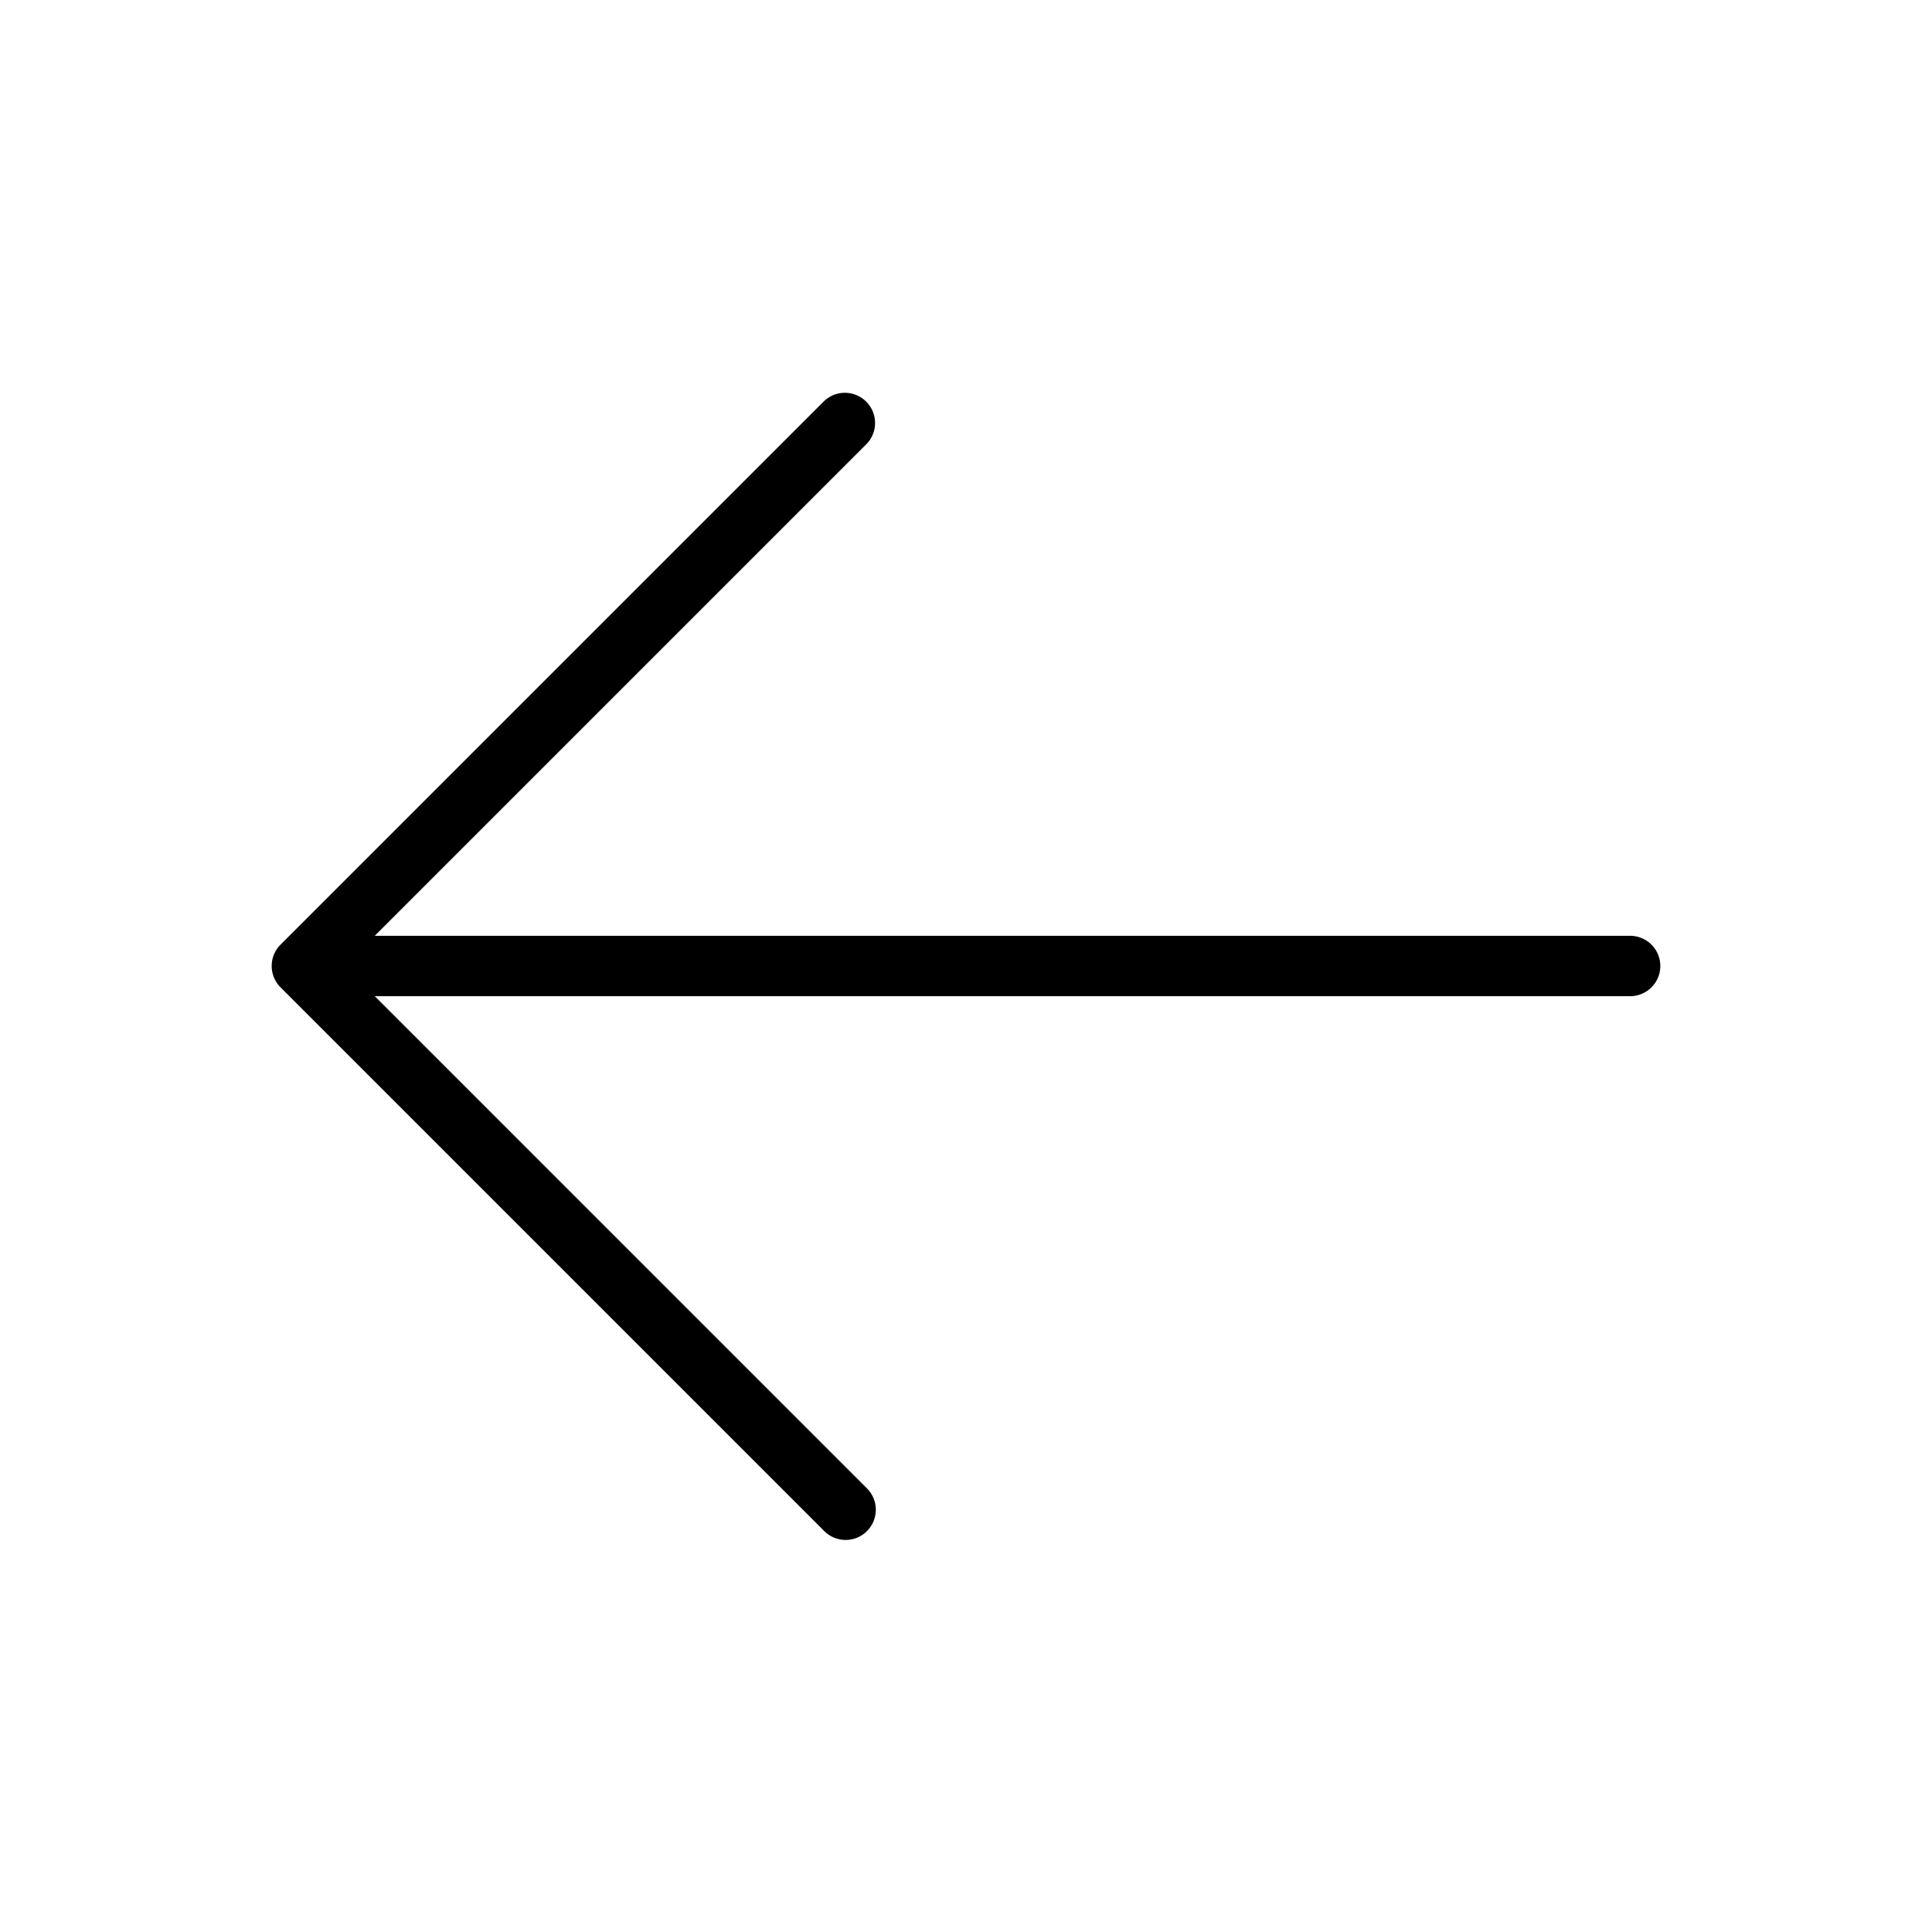 <svg xmlns="http://www.w3.org/2000/svg" viewBox="0 0 256 256" fill="currentColor"><path d="M220,128a4,4,0,0,1-4,4H49.657l65.171,65.172a4,4,0,1,1-5.656,5.656l-72-72a3.999,3.999,0,0,1,0-5.656l72-72a4,4,0,0,1,5.656,5.656L49.657,124H216A4,4,0,0,1,220,128Z"/></svg>